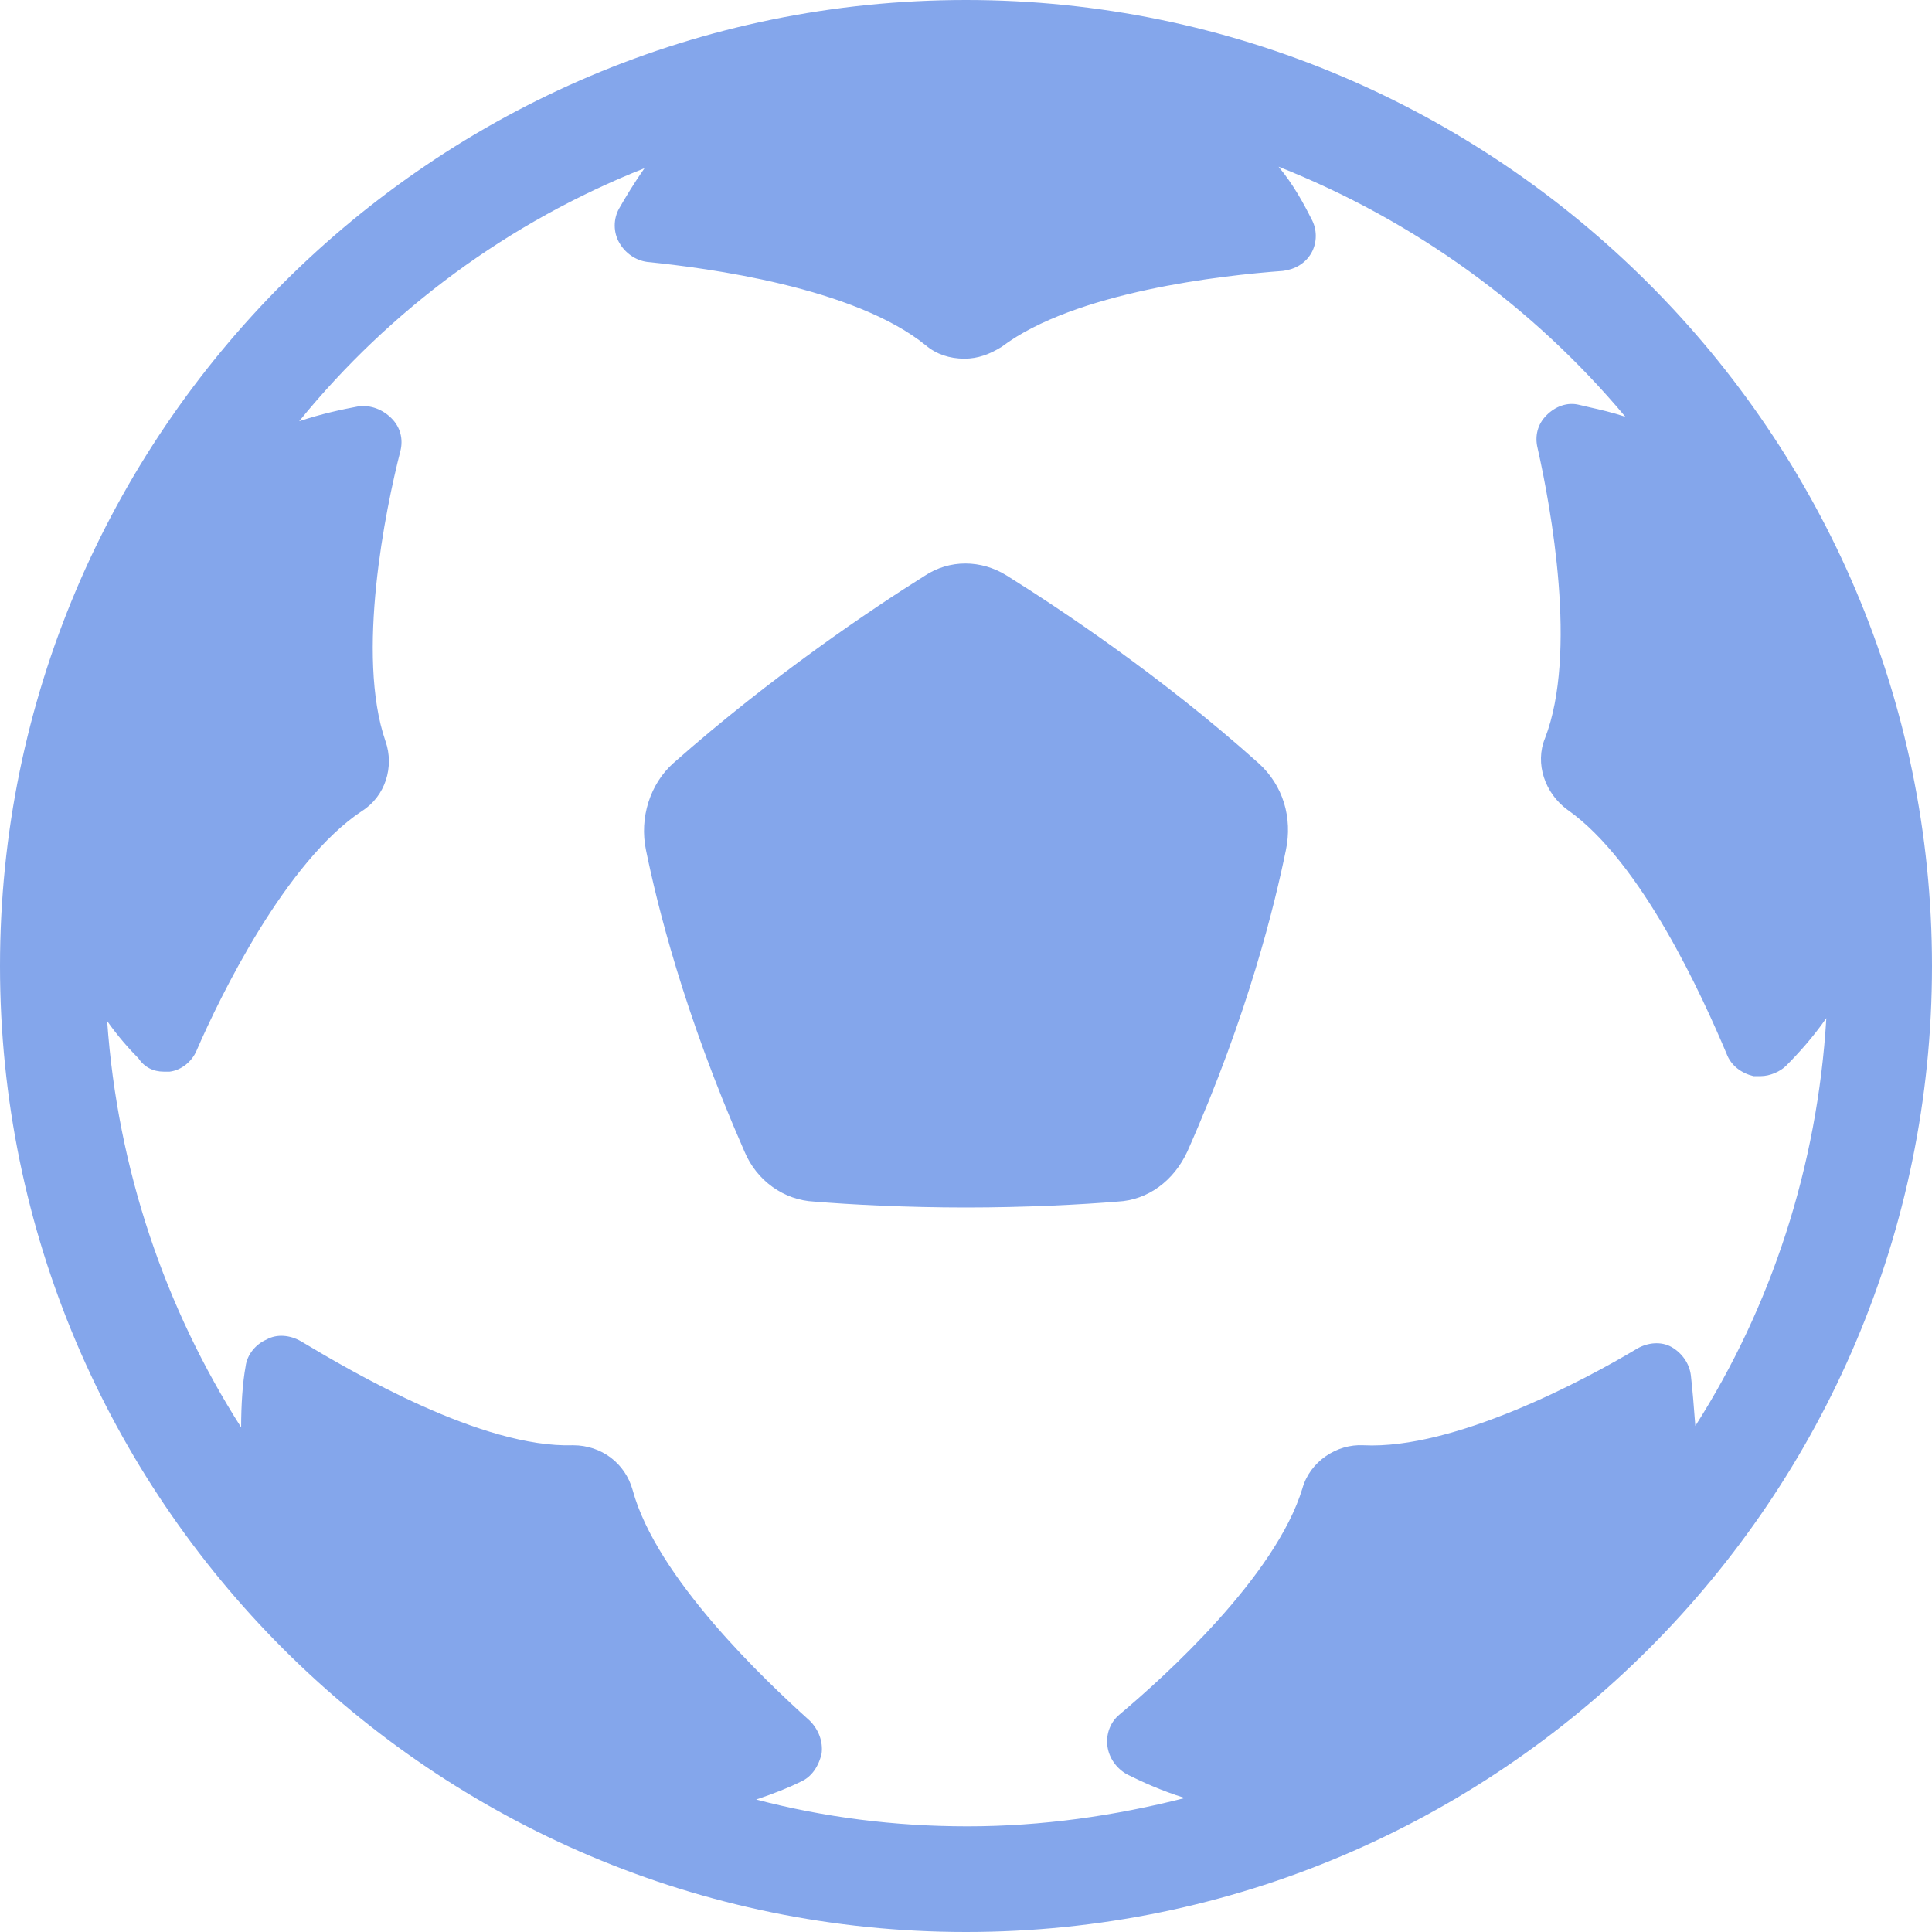 <svg width="32" height="32" viewBox="0 0 32 32" fill="none" xmlns="http://www.w3.org/2000/svg">
<path fill-rule="evenodd" clip-rule="evenodd" d="M0 16C0 7.174 7.174 0 16 0C24.801 0 32 7.174 32 16C32 24.826 24.826 32 16 32C7.174 32 0 24.826 0 16ZM27.686 22.311C27.858 22.41 27.982 22.582 28.006 22.78C28.031 23.002 28.055 23.273 28.08 23.618C29.337 21.646 30.102 19.328 30.25 16.863C30.028 17.183 29.781 17.454 29.584 17.652C29.485 17.75 29.313 17.824 29.165 17.824H29.042C28.844 17.775 28.672 17.652 28.598 17.454C28.203 16.518 27.193 14.274 25.96 13.411C25.59 13.14 25.418 12.647 25.59 12.228C26.133 10.823 25.689 8.407 25.467 7.421C25.418 7.223 25.467 7.026 25.615 6.878C25.763 6.73 25.96 6.656 26.157 6.706C26.212 6.719 26.272 6.733 26.337 6.748C26.506 6.786 26.707 6.832 26.921 6.903C25.393 5.079 23.421 3.649 21.177 2.761C21.424 3.057 21.596 3.377 21.72 3.624C21.818 3.797 21.818 4.018 21.72 4.191C21.621 4.364 21.448 4.462 21.251 4.487C20.24 4.561 17.8 4.832 16.592 5.744C16.395 5.867 16.197 5.941 15.975 5.941C15.729 5.941 15.507 5.867 15.334 5.72C14.151 4.758 11.71 4.438 10.724 4.339C10.527 4.314 10.354 4.191 10.256 4.018C10.157 3.846 10.157 3.624 10.256 3.451C10.354 3.279 10.502 3.032 10.675 2.786C8.431 3.673 6.459 5.128 4.955 6.977C5.325 6.854 5.67 6.78 5.941 6.73C6.139 6.706 6.336 6.78 6.484 6.928C6.632 7.075 6.681 7.273 6.632 7.47C6.385 8.431 5.892 10.848 6.385 12.277C6.533 12.697 6.385 13.19 5.991 13.436C4.733 14.274 3.649 16.493 3.254 17.405C3.18 17.578 3.008 17.726 2.81 17.75H2.712C2.539 17.75 2.391 17.676 2.293 17.529C2.145 17.381 1.948 17.159 1.775 16.912C1.948 19.378 2.737 21.67 3.994 23.642C3.994 23.273 4.018 22.903 4.068 22.632C4.092 22.434 4.24 22.262 4.413 22.188C4.586 22.089 4.807 22.114 4.98 22.213C5.843 22.73 7.988 23.988 9.492 23.938C9.96 23.938 10.354 24.234 10.478 24.678C10.872 26.133 12.672 27.834 13.411 28.499C13.559 28.647 13.633 28.844 13.609 29.042C13.559 29.264 13.436 29.436 13.264 29.51C13.066 29.609 12.82 29.707 12.524 29.806C13.658 30.102 14.817 30.25 16.025 30.25C17.257 30.25 18.465 30.077 19.624 29.781C19.23 29.658 18.909 29.51 18.663 29.387C18.49 29.288 18.367 29.116 18.342 28.918C18.317 28.721 18.391 28.524 18.539 28.401C19.303 27.76 21.128 26.108 21.572 24.653C21.695 24.21 22.139 23.914 22.582 23.938C24.086 24.012 26.256 22.854 27.119 22.336C27.291 22.237 27.513 22.213 27.686 22.311ZM16.678 9.535C17.539 10.073 19.237 11.198 20.845 12.64C21.253 13.007 21.411 13.545 21.298 14.083C21.117 14.963 20.686 16.773 19.667 19.071C19.441 19.56 19.011 19.878 18.512 19.902C17.924 19.951 16.995 20 15.999 20C15.002 20 14.074 19.951 13.485 19.902C12.987 19.878 12.534 19.56 12.33 19.071C11.311 16.748 10.881 14.963 10.7 14.083C10.587 13.545 10.768 12.983 11.153 12.64C12.783 11.198 14.459 10.073 15.319 9.535C15.727 9.266 16.248 9.266 16.678 9.535Z" fill="#84A6EB"/>
</svg>
